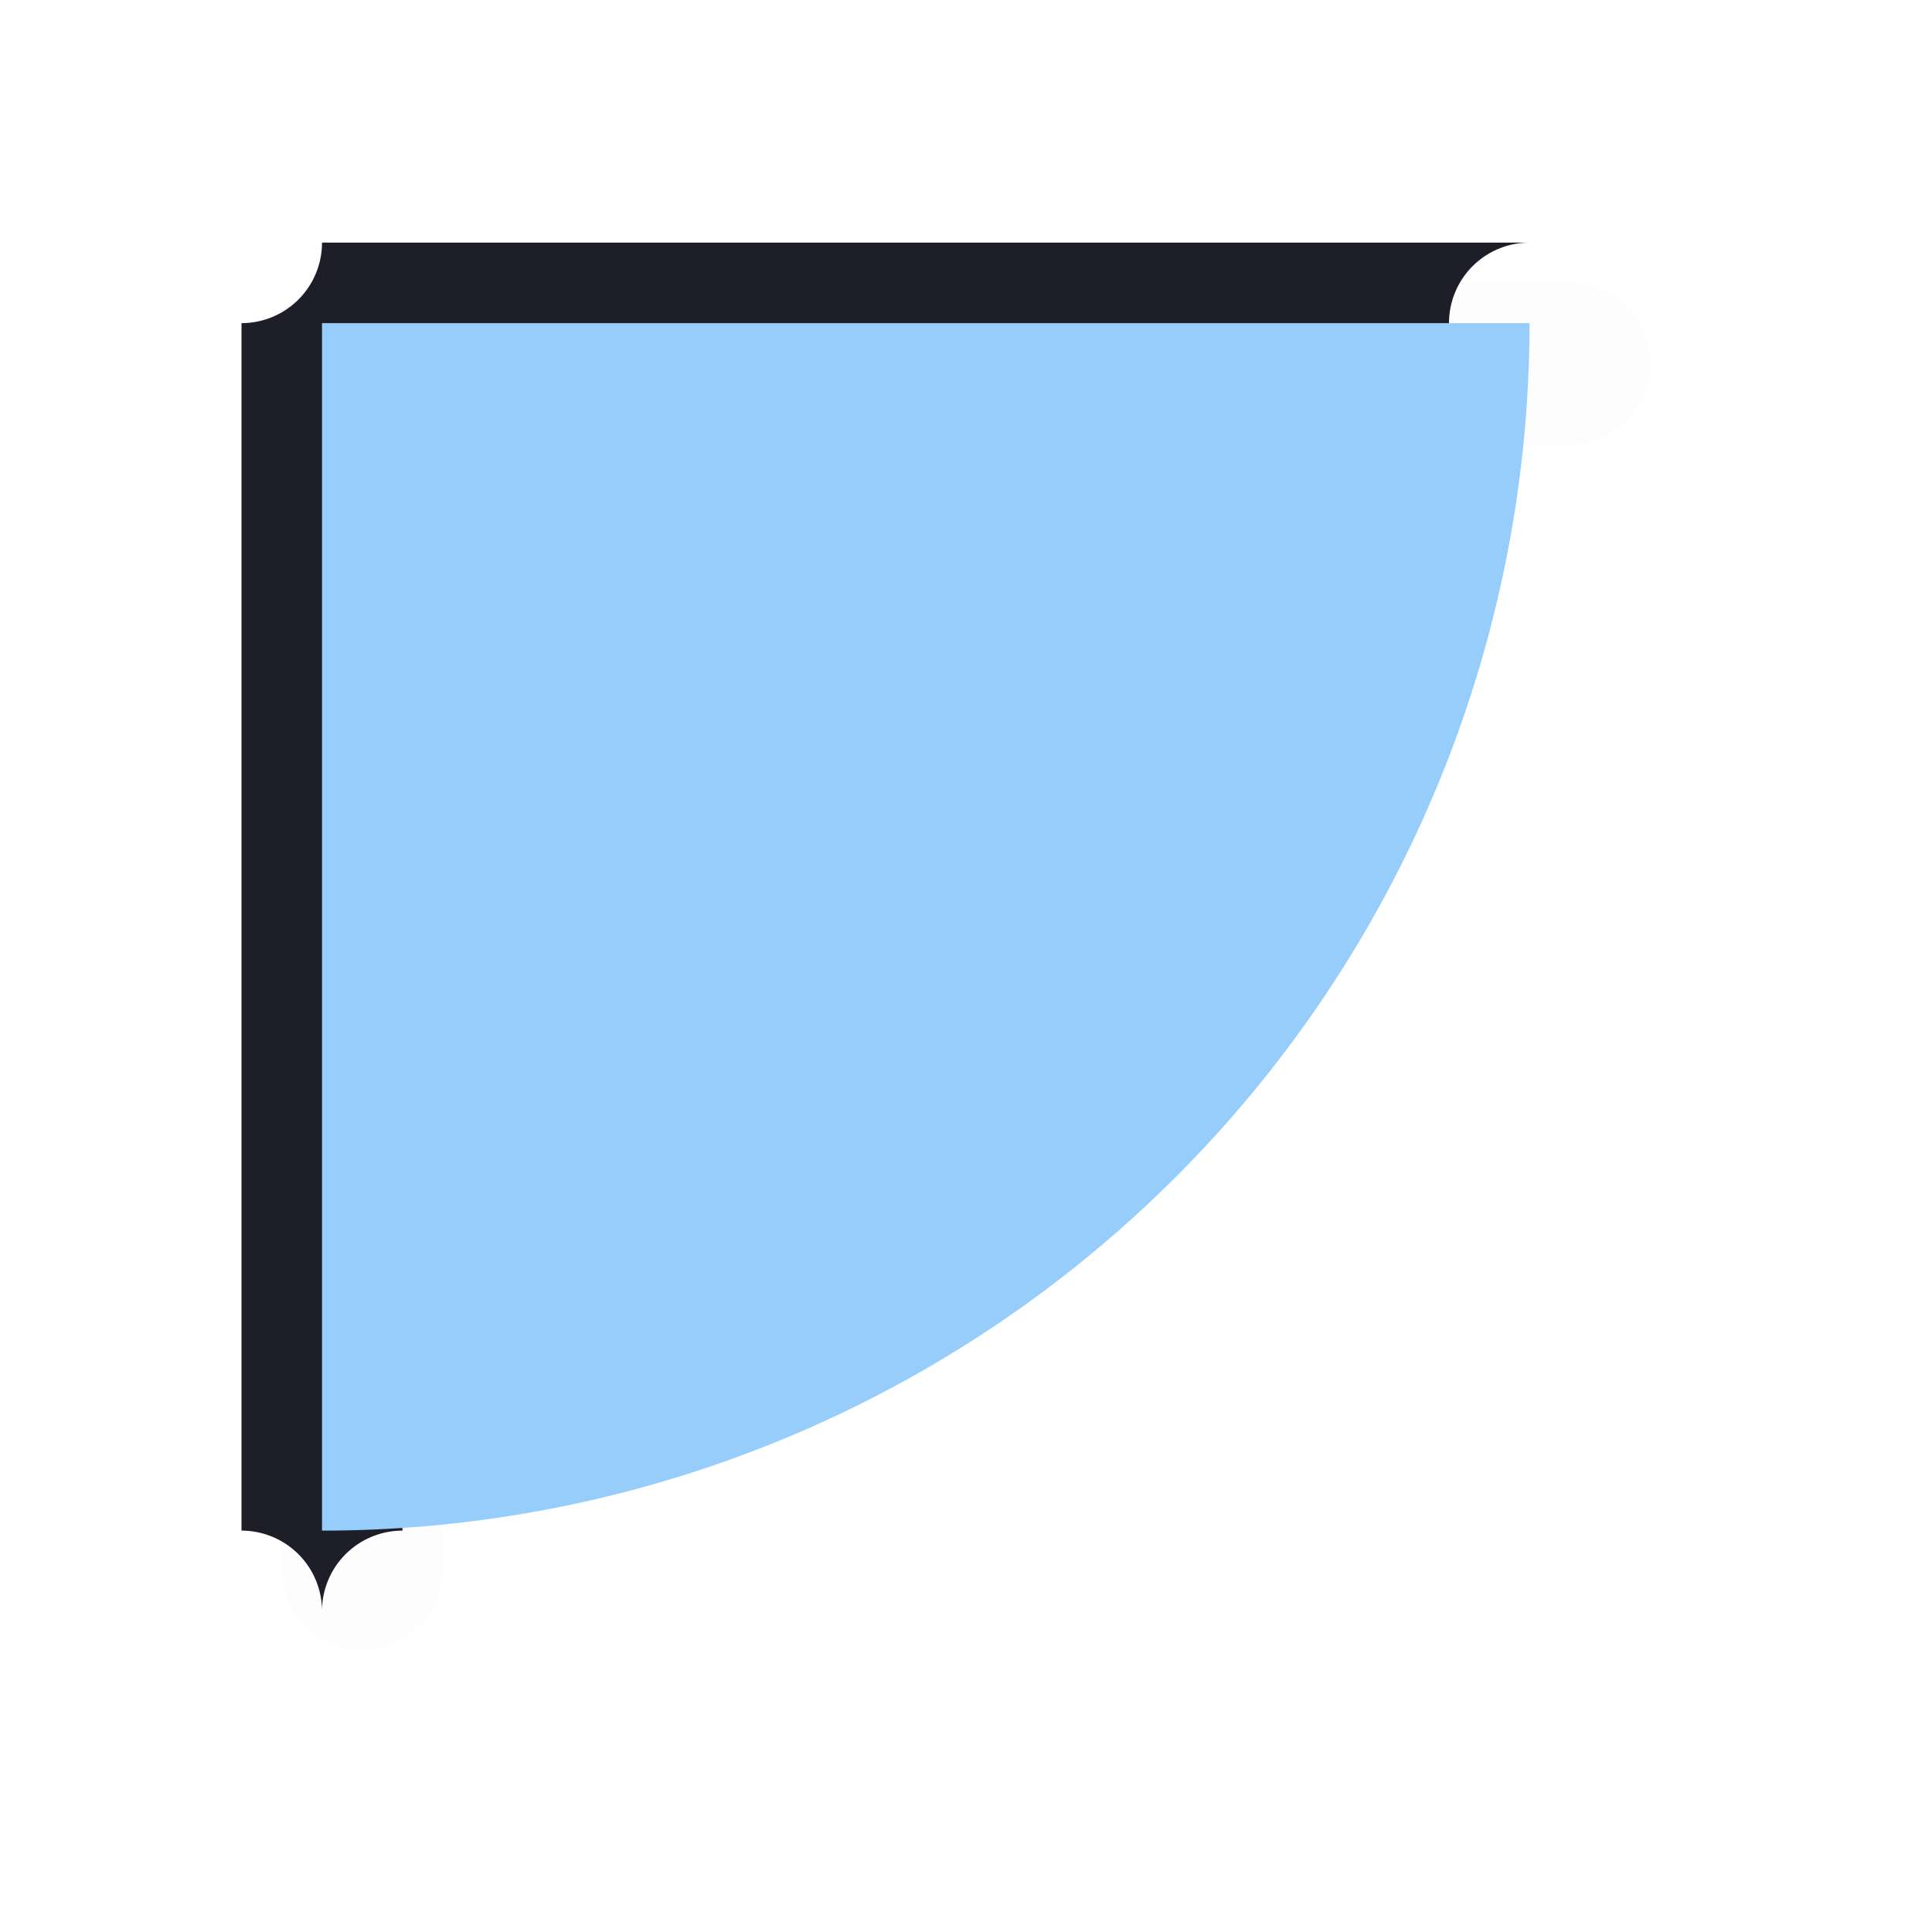 <?xml version="1.0" encoding="UTF-8" standalone="no"?>
<svg
   id="svg5327"
   width="24"
   height="24"
   version="1.1"
   sodipodi:docname="top_left_corner_24.svg"
   inkscape:version="1.1.2 (0a00cf5339, 2022-02-04)"
   xmlns:inkscape="http://www.inkscape.org/namespaces/inkscape"
   xmlns:sodipodi="http://sodipodi.sourceforge.net/DTD/sodipodi-0.dtd"
   xmlns="http://www.w3.org/2000/svg"
   xmlns:svg="http://www.w3.org/2000/svg">
  <path
     style="color:#000000;opacity:0.1;fill:#000000;fill-opacity:1;stroke-linecap:round;stroke-linejoin:round;-inkscape-stroke:none;filter:url(#filter954)"
     d="m 4.5,20.5 a 1,1 0 0 1 -1,-0.986 v -14.25 -0.75 a 1,1 0 0 1 1,-1 H 5.25 19.5 a 1,1 0 0 1 0,2 c -7.744,-10e-7 -14,6.256 -14,14 A 1,1 0 0 1 4.5,20.5 Z m 1,-8.572 C 6.979,9.21 9.197,6.992 11.914,5.514 H 5.5 Z"
     id="path916" />
  <path
     style="color:#000000;fill:#1e1e28;fill-opacity:1;stroke-linecap:round;stroke-linejoin:round;-inkscape-stroke:none"
     d="M 4,20 A 1,-1 0 0 1 3,19.014 v -14.25 -0.75 a 1,-1 0 0 1 1,-1 H 4.75 19 a 1,-1 0 0 1 0,2 c -7.744,-10e-7 -14,6.256 -14,14 A 1,-1 0 0 1 4,20 Z M 5,11.428 C 6.479,8.71 8.697,6.492 11.414,5.014 H 5 Z"
     id="path1126" />
  <path
     id="rect840"
     style="fill:#96CDFB;fill-opacity:1;stroke:none;stroke-width:1.016;stroke-linecap:square;stroke-linejoin:bevel;stroke-miterlimit:4;stroke-dasharray:none;stroke-opacity:1"
     d="m 4,19.014 v -14.25 -0.75 H 4.75 19 a 15,-15 0 0 0 -15,15 z" />
  <sodipodi:namedview
     id="namedview11"
     pagecolor="#ffffff"
     bordercolor="#666666"
     borderopacity="1.0"
     inkscape:pageshadow="2"
     inkscape:pageopacity="0.0"
     inkscape:pagecheckerboard="0"
     showgrid="true"
     inkscape:zoom="21.31"
     inkscape:cx="16.001877"
     inkscape:cy="12.247771"
     inkscape:window-width="1896"
     inkscape:window-height="1020"
     inkscape:window-x="9"
     inkscape:window-y="45"
     inkscape:window-maximized="1"
     inkscape:current-layer="svg5327">
    <inkscape:grid
       type="xygrid"
       id="grid1124" />
  </sodipodi:namedview>
  <defs
     id="defs5329">
    <filter
       id="filter835"
       style="color-interpolation-filters:sRGB"
       width="1.12"
       height="1.12"
       x="-0.06"
       y="-0.06">
      <feGaussianBlur
         id="feGaussianBlur837"
         stdDeviation=".55" />
    </filter>
    <filter
       id="filter822"
       style="color-interpolation-filters:sRGB"
       width="1.144"
       height="1.144"
       x="-0.072"
       y="-0.072">
      <feGaussianBlur
         id="feGaussianBlur824"
         stdDeviation=".66" />
    </filter>
    <filter
       inkscape:collect="always"
       style="color-interpolation-filters:sRGB"
       id="filter954"
       x="-0.023"
       y="-0.023"
       width="1.046"
       height="1.046">
      <feGaussianBlur
         inkscape:collect="always"
         stdDeviation="0.162"
         id="feGaussianBlur956" />
    </filter>
  </defs>
</svg>
